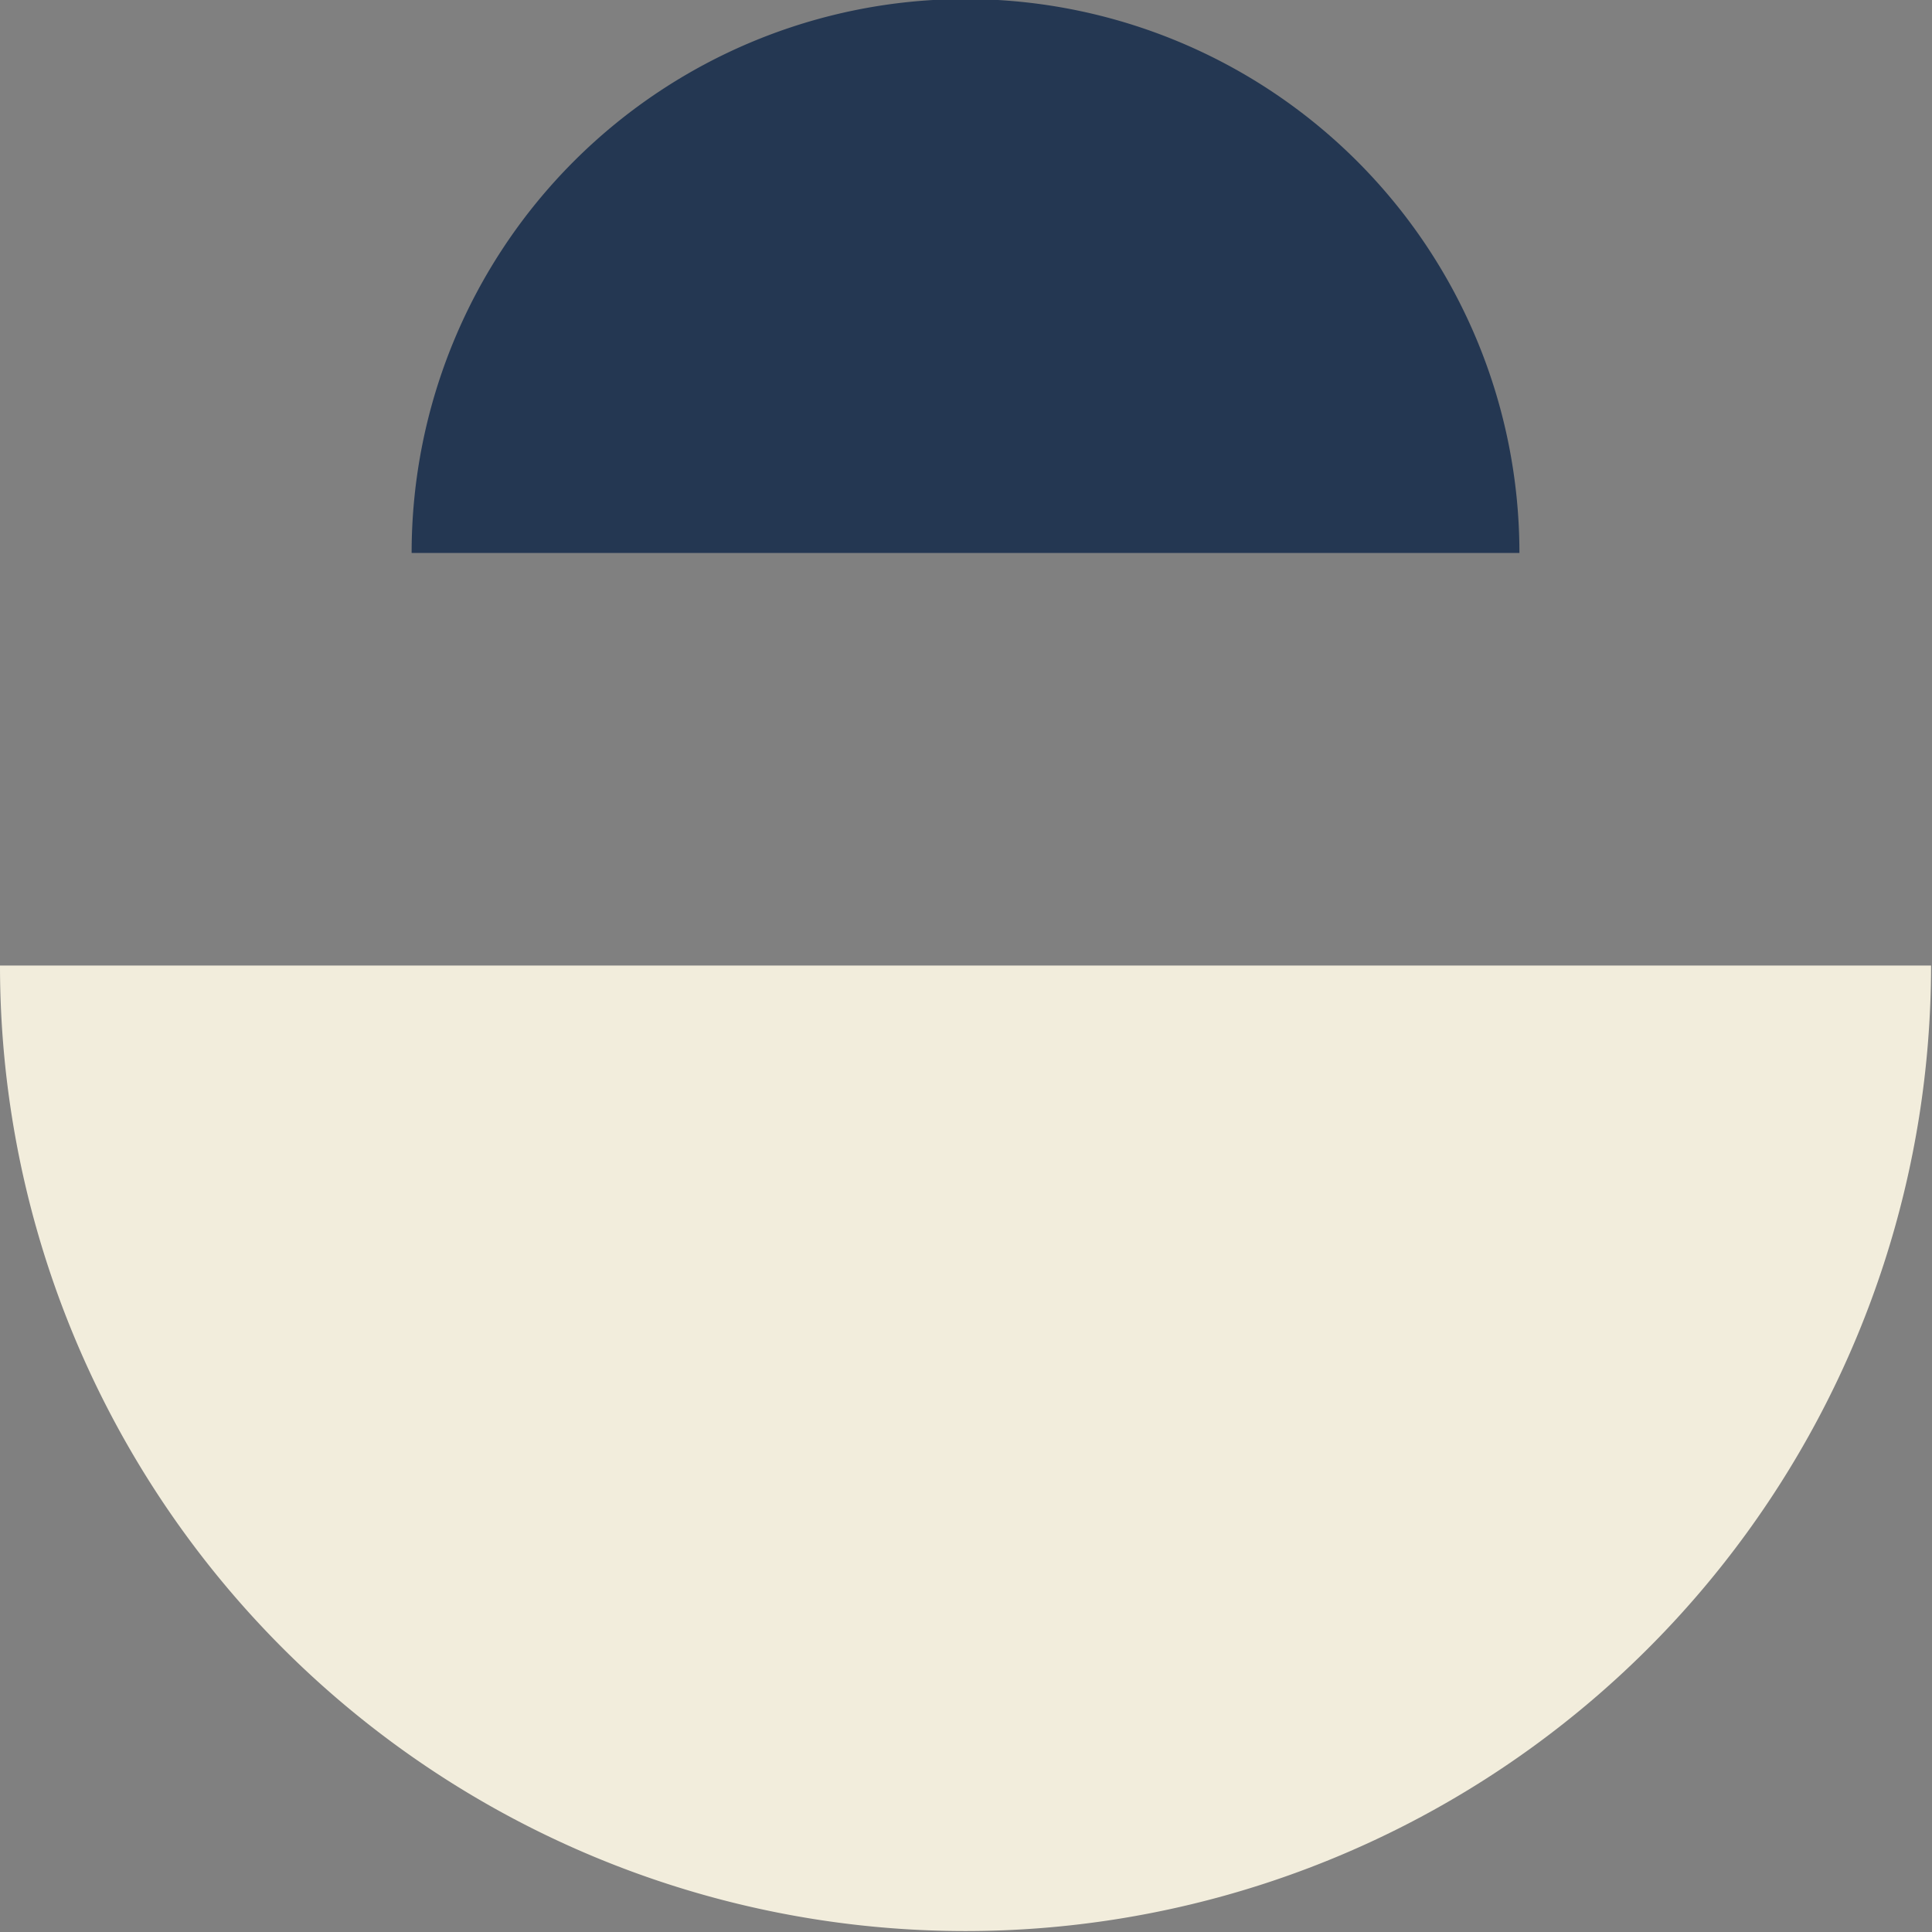 <svg xmlns="http://www.w3.org/2000/svg" viewBox="0 0 20.37 20.37">
  <rect x="0" y="0" width="20.37" height="20.37" fill="#808080" stroke="none"/>
  <title>aweder-logo-small</title>
  <path d="M.32,10.5a10.18,10.18,0,0,0,20.36,0" transform="translate(-0.32 -0.32)" style="fill: #f2eddc;fill-rule: evenodd"/>
  <path d="M4.66,6.15a5.84,5.84,0,0,1,11.68,0" transform="translate(-0.32 -0.32)" style="fill: #243752;fill-rule: evenodd"/>
</svg>
